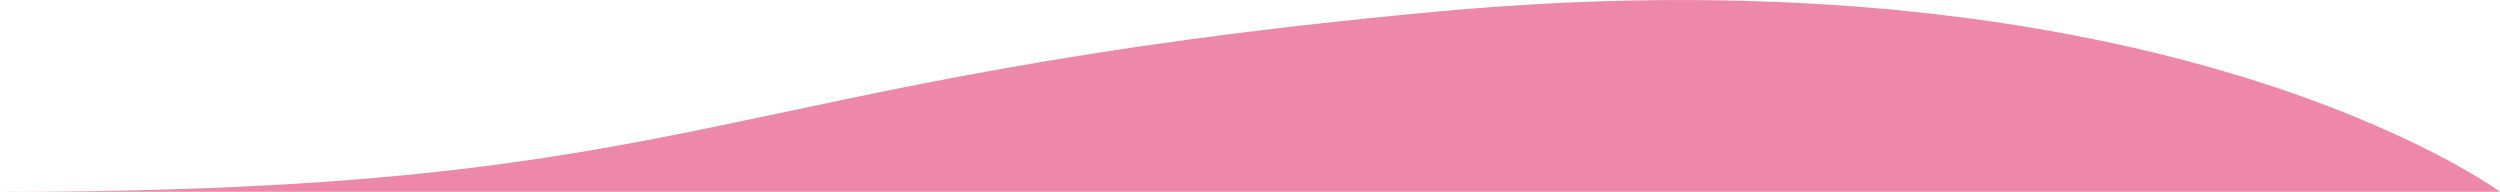 <?xml version="1.0" encoding="utf-8"?>
<!-- Generator: Adobe Illustrator 23.0.0, SVG Export Plug-In . SVG Version: 6.00 Build 0)  -->
<svg version="1.1" id="Layer_1" xmlns="http://www.w3.org/2000/svg" xmlns:xlink="http://www.w3.org/1999/xlink" x="0px" y="0px"
	 viewBox="0 0 609.17 46.73" style="enable-background:new 0 0 609.17 46.73;" xml:space="preserve">
<style type="text/css">
	.st0{fill:#EE88AA;}
</style>
<path class="st0" d="M609.17,46.73c0,0-81.93-60.46-259.94-43.83S174.62,46.73,0,46.73v10.2h609.17V46.73z"/>
</svg>
